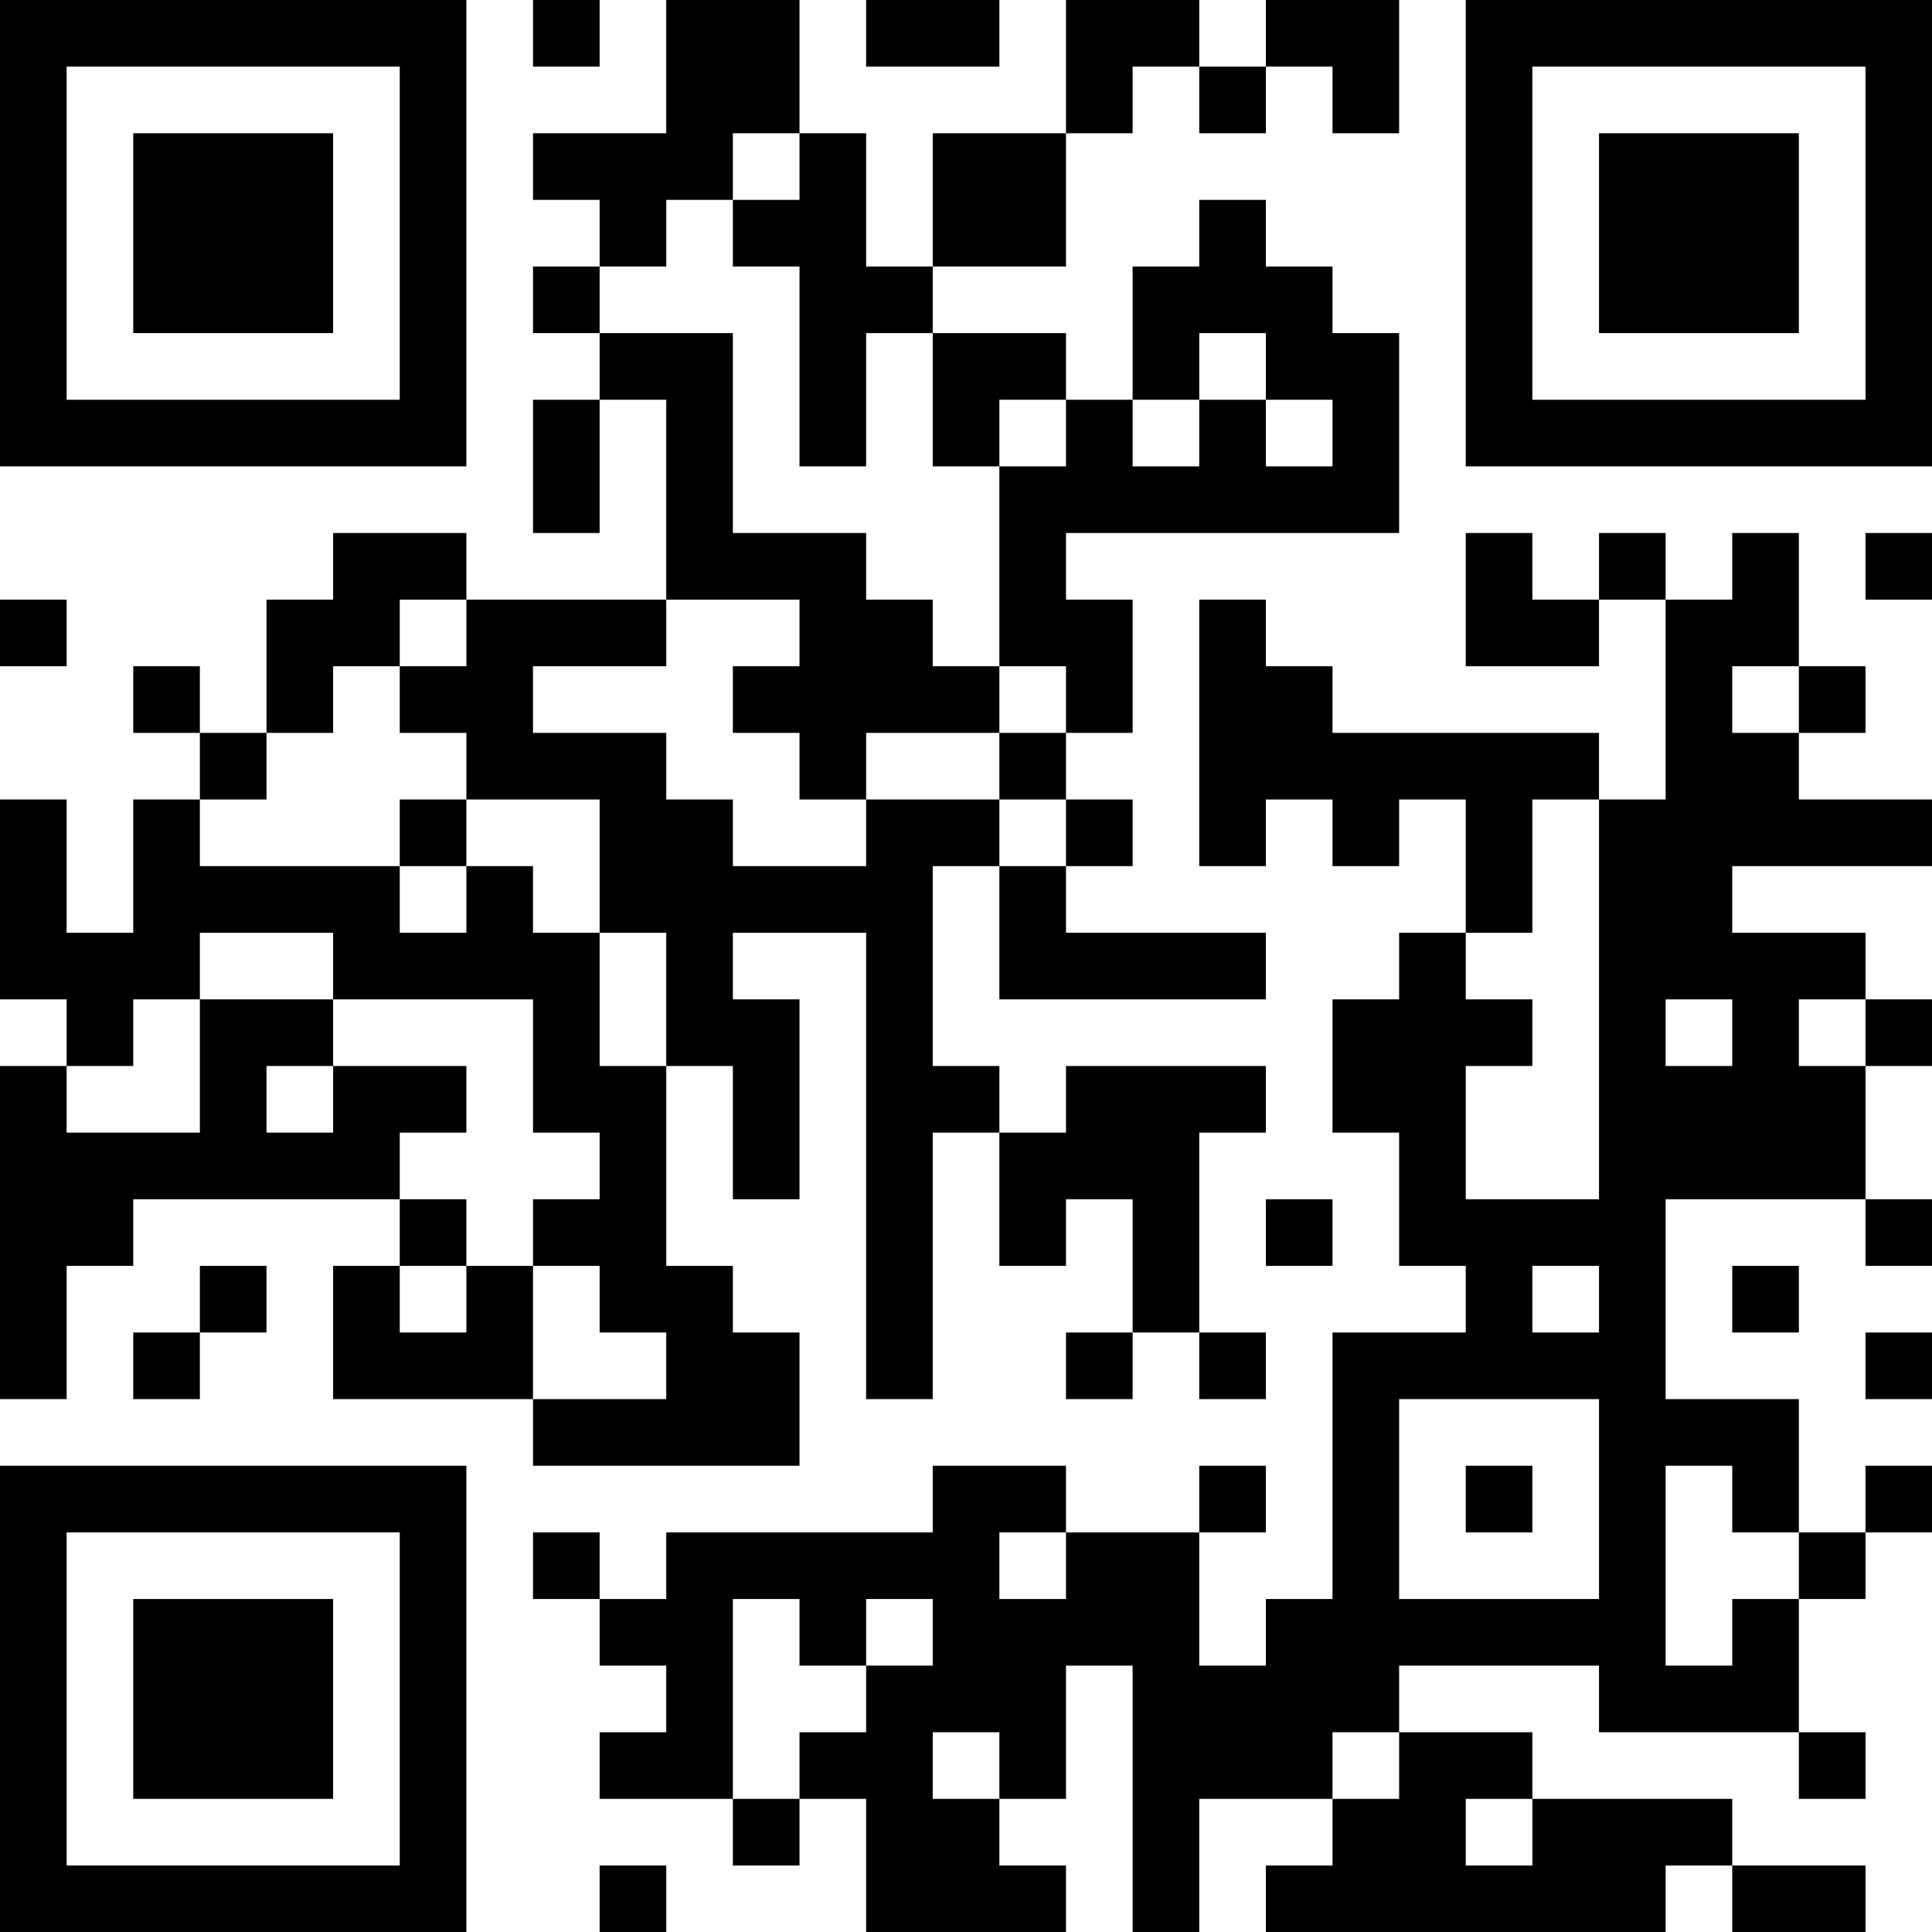 <?xml version="1.0" encoding="UTF-8"?>
<svg xmlns="http://www.w3.org/2000/svg" version="1.1" width="200" height="200" viewBox="0 0 200 200"><rect x="0" y="0" width="200" height="200" fill="#ffffff"/><g transform="scale(6.897)"><g transform="translate(0,0)"><path fill-rule="evenodd" d="M8 0L8 1L9 1L9 0ZM10 0L10 2L8 2L8 3L9 3L9 4L8 4L8 5L9 5L9 6L8 6L8 8L9 8L9 6L10 6L10 9L7 9L7 8L5 8L5 9L4 9L4 11L3 11L3 10L2 10L2 11L3 11L3 12L2 12L2 14L1 14L1 12L0 12L0 15L1 15L1 16L0 16L0 21L1 21L1 19L2 19L2 18L6 18L6 19L5 19L5 21L8 21L8 22L12 22L12 20L11 20L11 19L10 19L10 16L11 16L11 18L12 18L12 15L11 15L11 14L13 14L13 21L14 21L14 17L15 17L15 19L16 19L16 18L17 18L17 20L16 20L16 21L17 21L17 20L18 20L18 21L19 21L19 20L18 20L18 17L19 17L19 16L16 16L16 17L15 17L15 16L14 16L14 13L15 13L15 15L19 15L19 14L16 14L16 13L17 13L17 12L16 12L16 11L17 11L17 9L16 9L16 8L21 8L21 5L20 5L20 4L19 4L19 3L18 3L18 4L17 4L17 6L16 6L16 5L14 5L14 4L16 4L16 2L17 2L17 1L18 1L18 2L19 2L19 1L20 1L20 2L21 2L21 0L19 0L19 1L18 1L18 0L16 0L16 2L14 2L14 4L13 4L13 2L12 2L12 0ZM13 0L13 1L15 1L15 0ZM11 2L11 3L10 3L10 4L9 4L9 5L11 5L11 8L13 8L13 9L14 9L14 10L15 10L15 11L13 11L13 12L12 12L12 11L11 11L11 10L12 10L12 9L10 9L10 10L8 10L8 11L10 11L10 12L11 12L11 13L13 13L13 12L15 12L15 13L16 13L16 12L15 12L15 11L16 11L16 10L15 10L15 7L16 7L16 6L15 6L15 7L14 7L14 5L13 5L13 7L12 7L12 4L11 4L11 3L12 3L12 2ZM18 5L18 6L17 6L17 7L18 7L18 6L19 6L19 7L20 7L20 6L19 6L19 5ZM22 8L22 10L24 10L24 9L25 9L25 12L24 12L24 11L20 11L20 10L19 10L19 9L18 9L18 13L19 13L19 12L20 12L20 13L21 13L21 12L22 12L22 14L21 14L21 15L20 15L20 17L21 17L21 19L22 19L22 20L20 20L20 24L19 24L19 25L18 25L18 23L19 23L19 22L18 22L18 23L16 23L16 22L14 22L14 23L10 23L10 24L9 24L9 23L8 23L8 24L9 24L9 25L10 25L10 26L9 26L9 27L11 27L11 28L12 28L12 27L13 27L13 29L16 29L16 28L15 28L15 27L16 27L16 25L17 25L17 29L18 29L18 27L20 27L20 28L19 28L19 29L25 29L25 28L26 28L26 29L28 29L28 28L26 28L26 27L23 27L23 26L21 26L21 25L24 25L24 26L27 26L27 27L28 27L28 26L27 26L27 24L28 24L28 23L29 23L29 22L28 22L28 23L27 23L27 21L25 21L25 18L28 18L28 19L29 19L29 18L28 18L28 16L29 16L29 15L28 15L28 14L26 14L26 13L29 13L29 12L27 12L27 11L28 11L28 10L27 10L27 8L26 8L26 9L25 9L25 8L24 8L24 9L23 9L23 8ZM28 8L28 9L29 9L29 8ZM0 9L0 10L1 10L1 9ZM6 9L6 10L5 10L5 11L4 11L4 12L3 12L3 13L6 13L6 14L7 14L7 13L8 13L8 14L9 14L9 16L10 16L10 14L9 14L9 12L7 12L7 11L6 11L6 10L7 10L7 9ZM26 10L26 11L27 11L27 10ZM6 12L6 13L7 13L7 12ZM23 12L23 14L22 14L22 15L23 15L23 16L22 16L22 18L24 18L24 12ZM3 14L3 15L2 15L2 16L1 16L1 17L3 17L3 15L5 15L5 16L4 16L4 17L5 17L5 16L7 16L7 17L6 17L6 18L7 18L7 19L6 19L6 20L7 20L7 19L8 19L8 21L10 21L10 20L9 20L9 19L8 19L8 18L9 18L9 17L8 17L8 15L5 15L5 14ZM25 15L25 16L26 16L26 15ZM27 15L27 16L28 16L28 15ZM19 18L19 19L20 19L20 18ZM3 19L3 20L2 20L2 21L3 21L3 20L4 20L4 19ZM23 19L23 20L24 20L24 19ZM26 19L26 20L27 20L27 19ZM28 20L28 21L29 21L29 20ZM21 21L21 24L24 24L24 21ZM22 22L22 23L23 23L23 22ZM25 22L25 25L26 25L26 24L27 24L27 23L26 23L26 22ZM15 23L15 24L16 24L16 23ZM11 24L11 27L12 27L12 26L13 26L13 25L14 25L14 24L13 24L13 25L12 25L12 24ZM14 26L14 27L15 27L15 26ZM20 26L20 27L21 27L21 26ZM22 27L22 28L23 28L23 27ZM9 28L9 29L10 29L10 28ZM0 0L0 7L7 7L7 0ZM1 1L1 6L6 6L6 1ZM2 2L2 5L5 5L5 2ZM22 0L22 7L29 7L29 0ZM23 1L23 6L28 6L28 1ZM24 2L24 5L27 5L27 2ZM0 22L0 29L7 29L7 22ZM1 23L1 28L6 28L6 23ZM2 24L2 27L5 27L5 24Z" fill="#000000"/></g></g></svg>
